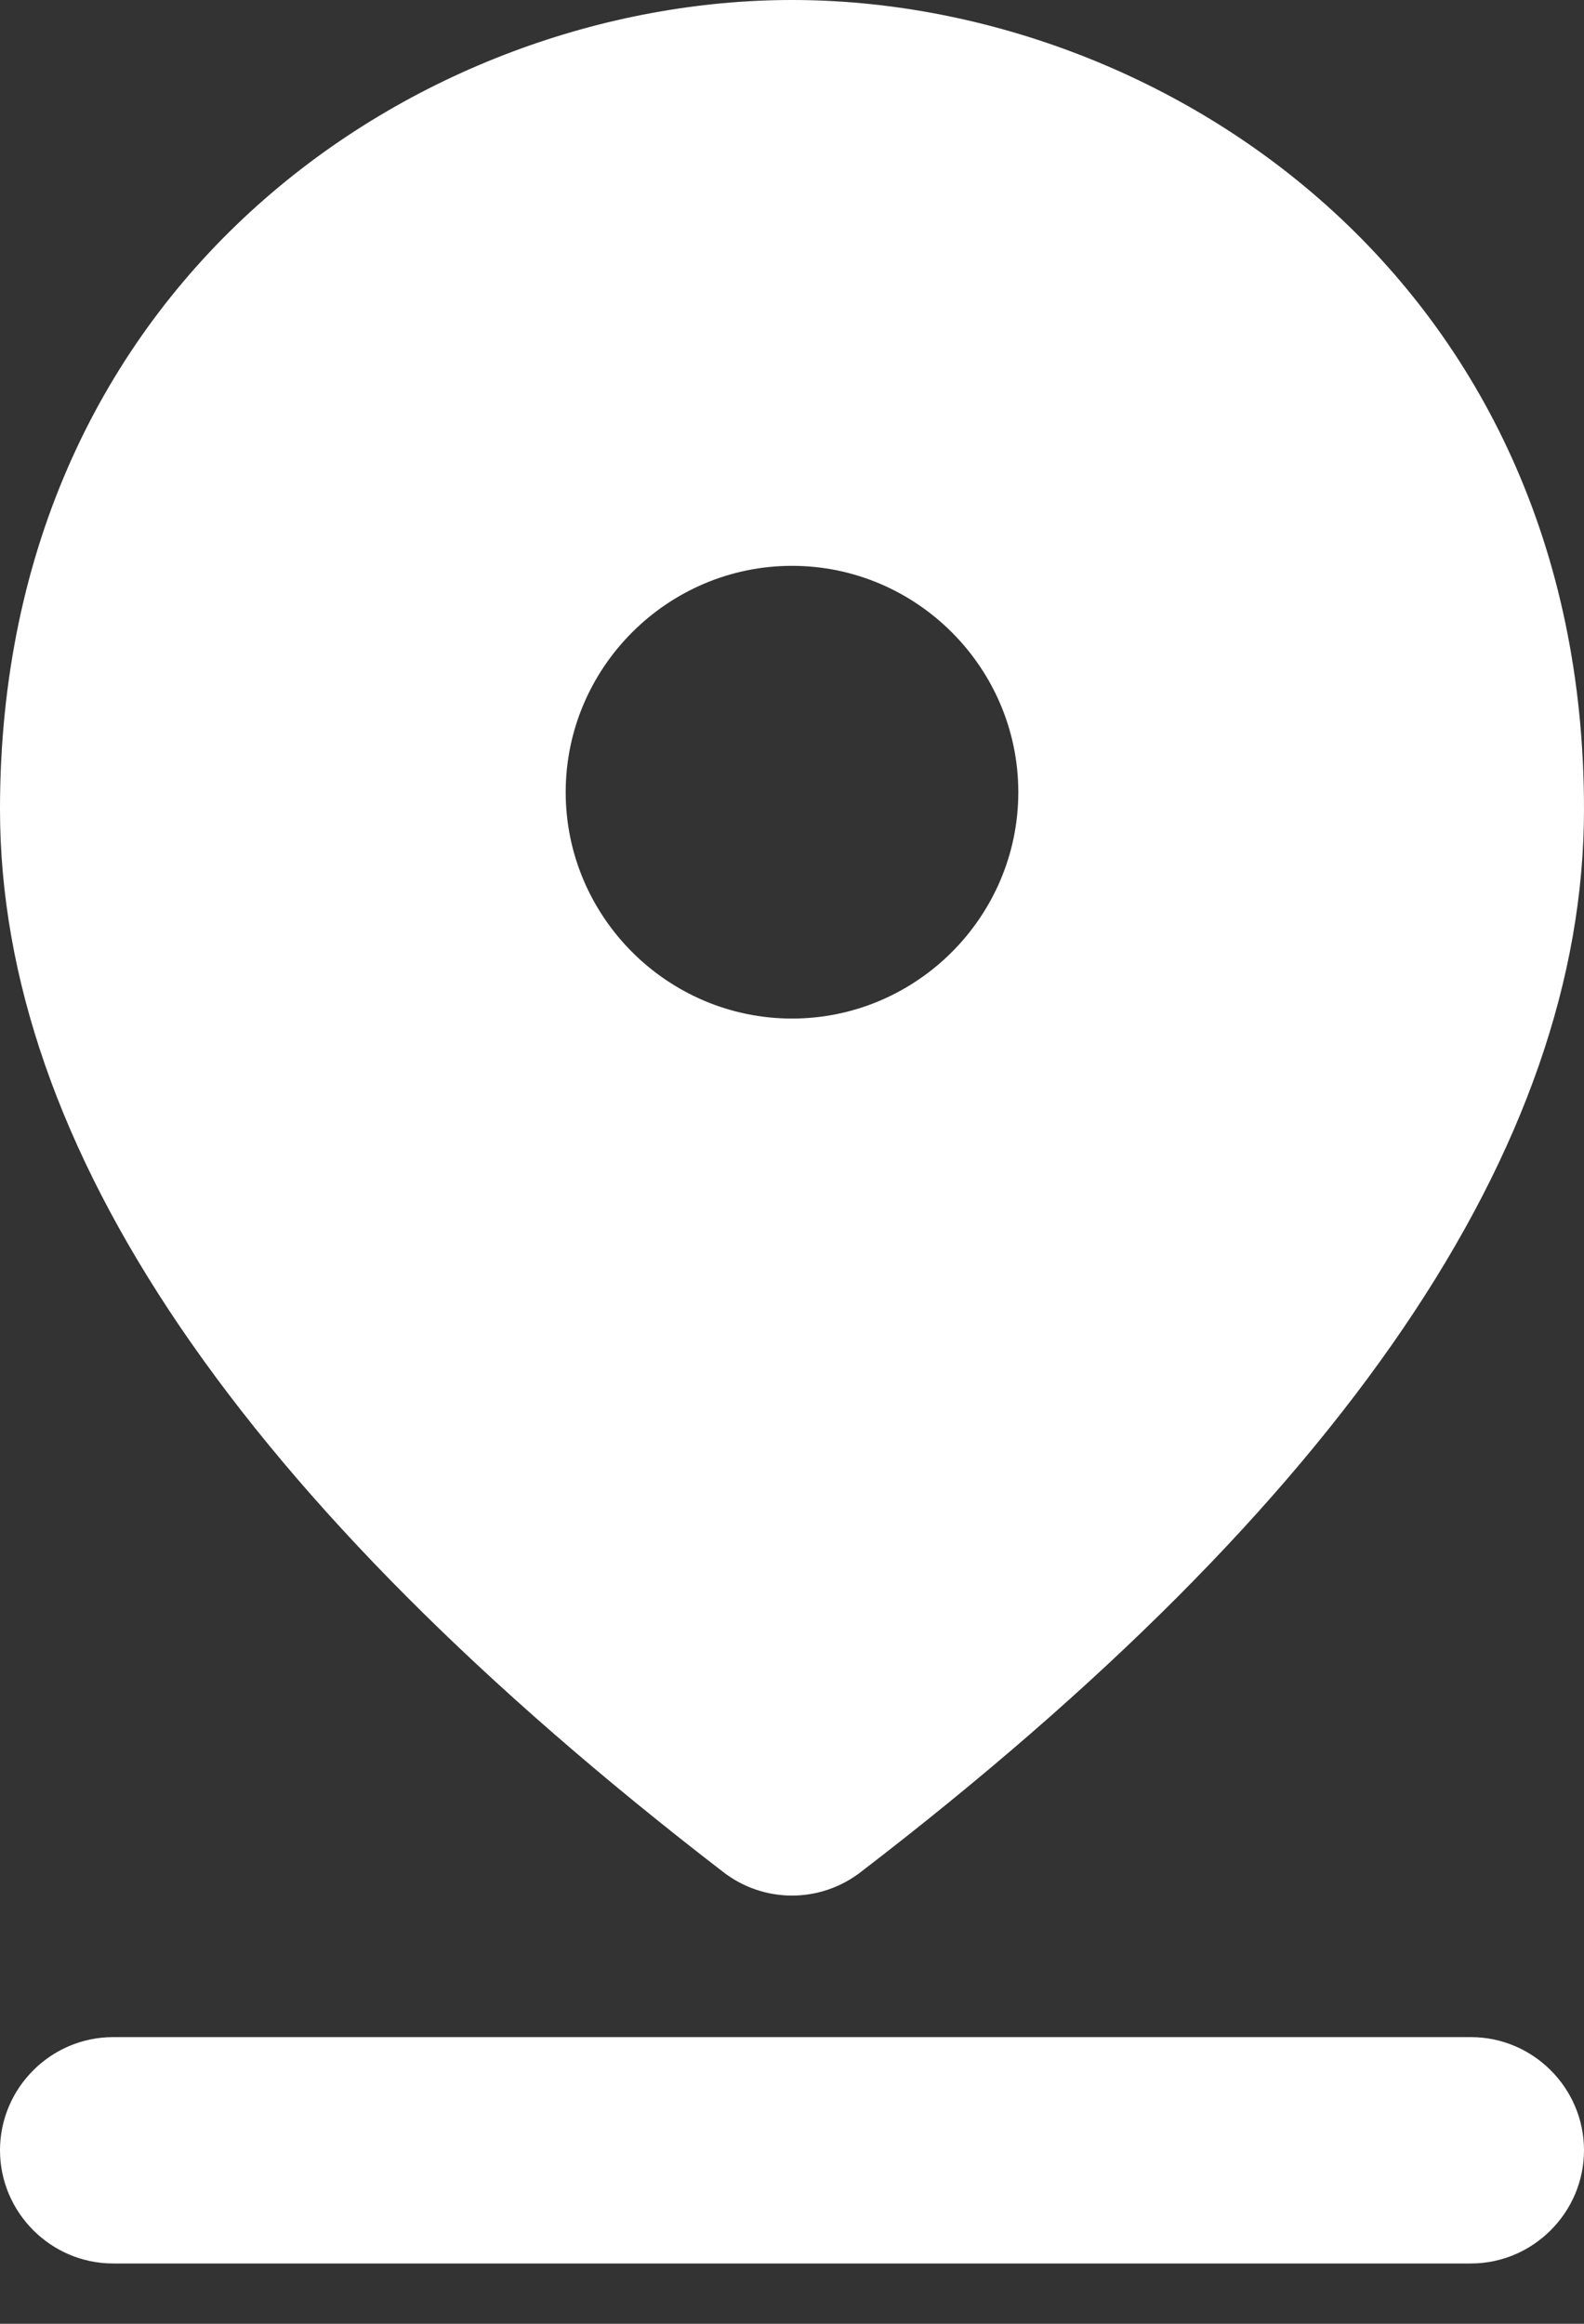 <svg
  xmlns="http://www.w3.org/2000/svg"
  viewBox="0 0 15 22"
  fill="none"
>
  <rect x="0" y="0" width="15" height="22" fill="#333333" stroke="none"/>
  <path
    d="M1.071 19.286H13.929C14.518 19.286 15 19.768 15 20.357C15 20.946 14.518 21.429 13.929 21.429H1.071C0.482 21.429 0 20.946 0 20.357C0 19.768 0.482 19.286 1.071 19.286ZM7.5 5.357C6.321 5.357 5.357 6.321 5.357 7.5C5.357 8.679 6.321 9.643 7.5 9.643C8.679 9.643 9.643 8.679 9.643 7.5C9.643 6.321 8.679 5.357 7.5 5.357ZM7.5 0C11.004 0 15 2.636 15 7.661C15 10.854 12.718 14.218 8.154 17.721C7.768 18.021 7.232 18.021 6.846 17.721C2.282 14.207 0 10.854 0 7.661C0 2.636 3.996 0 7.5 0Z"
    fill="white"
  />
</svg>